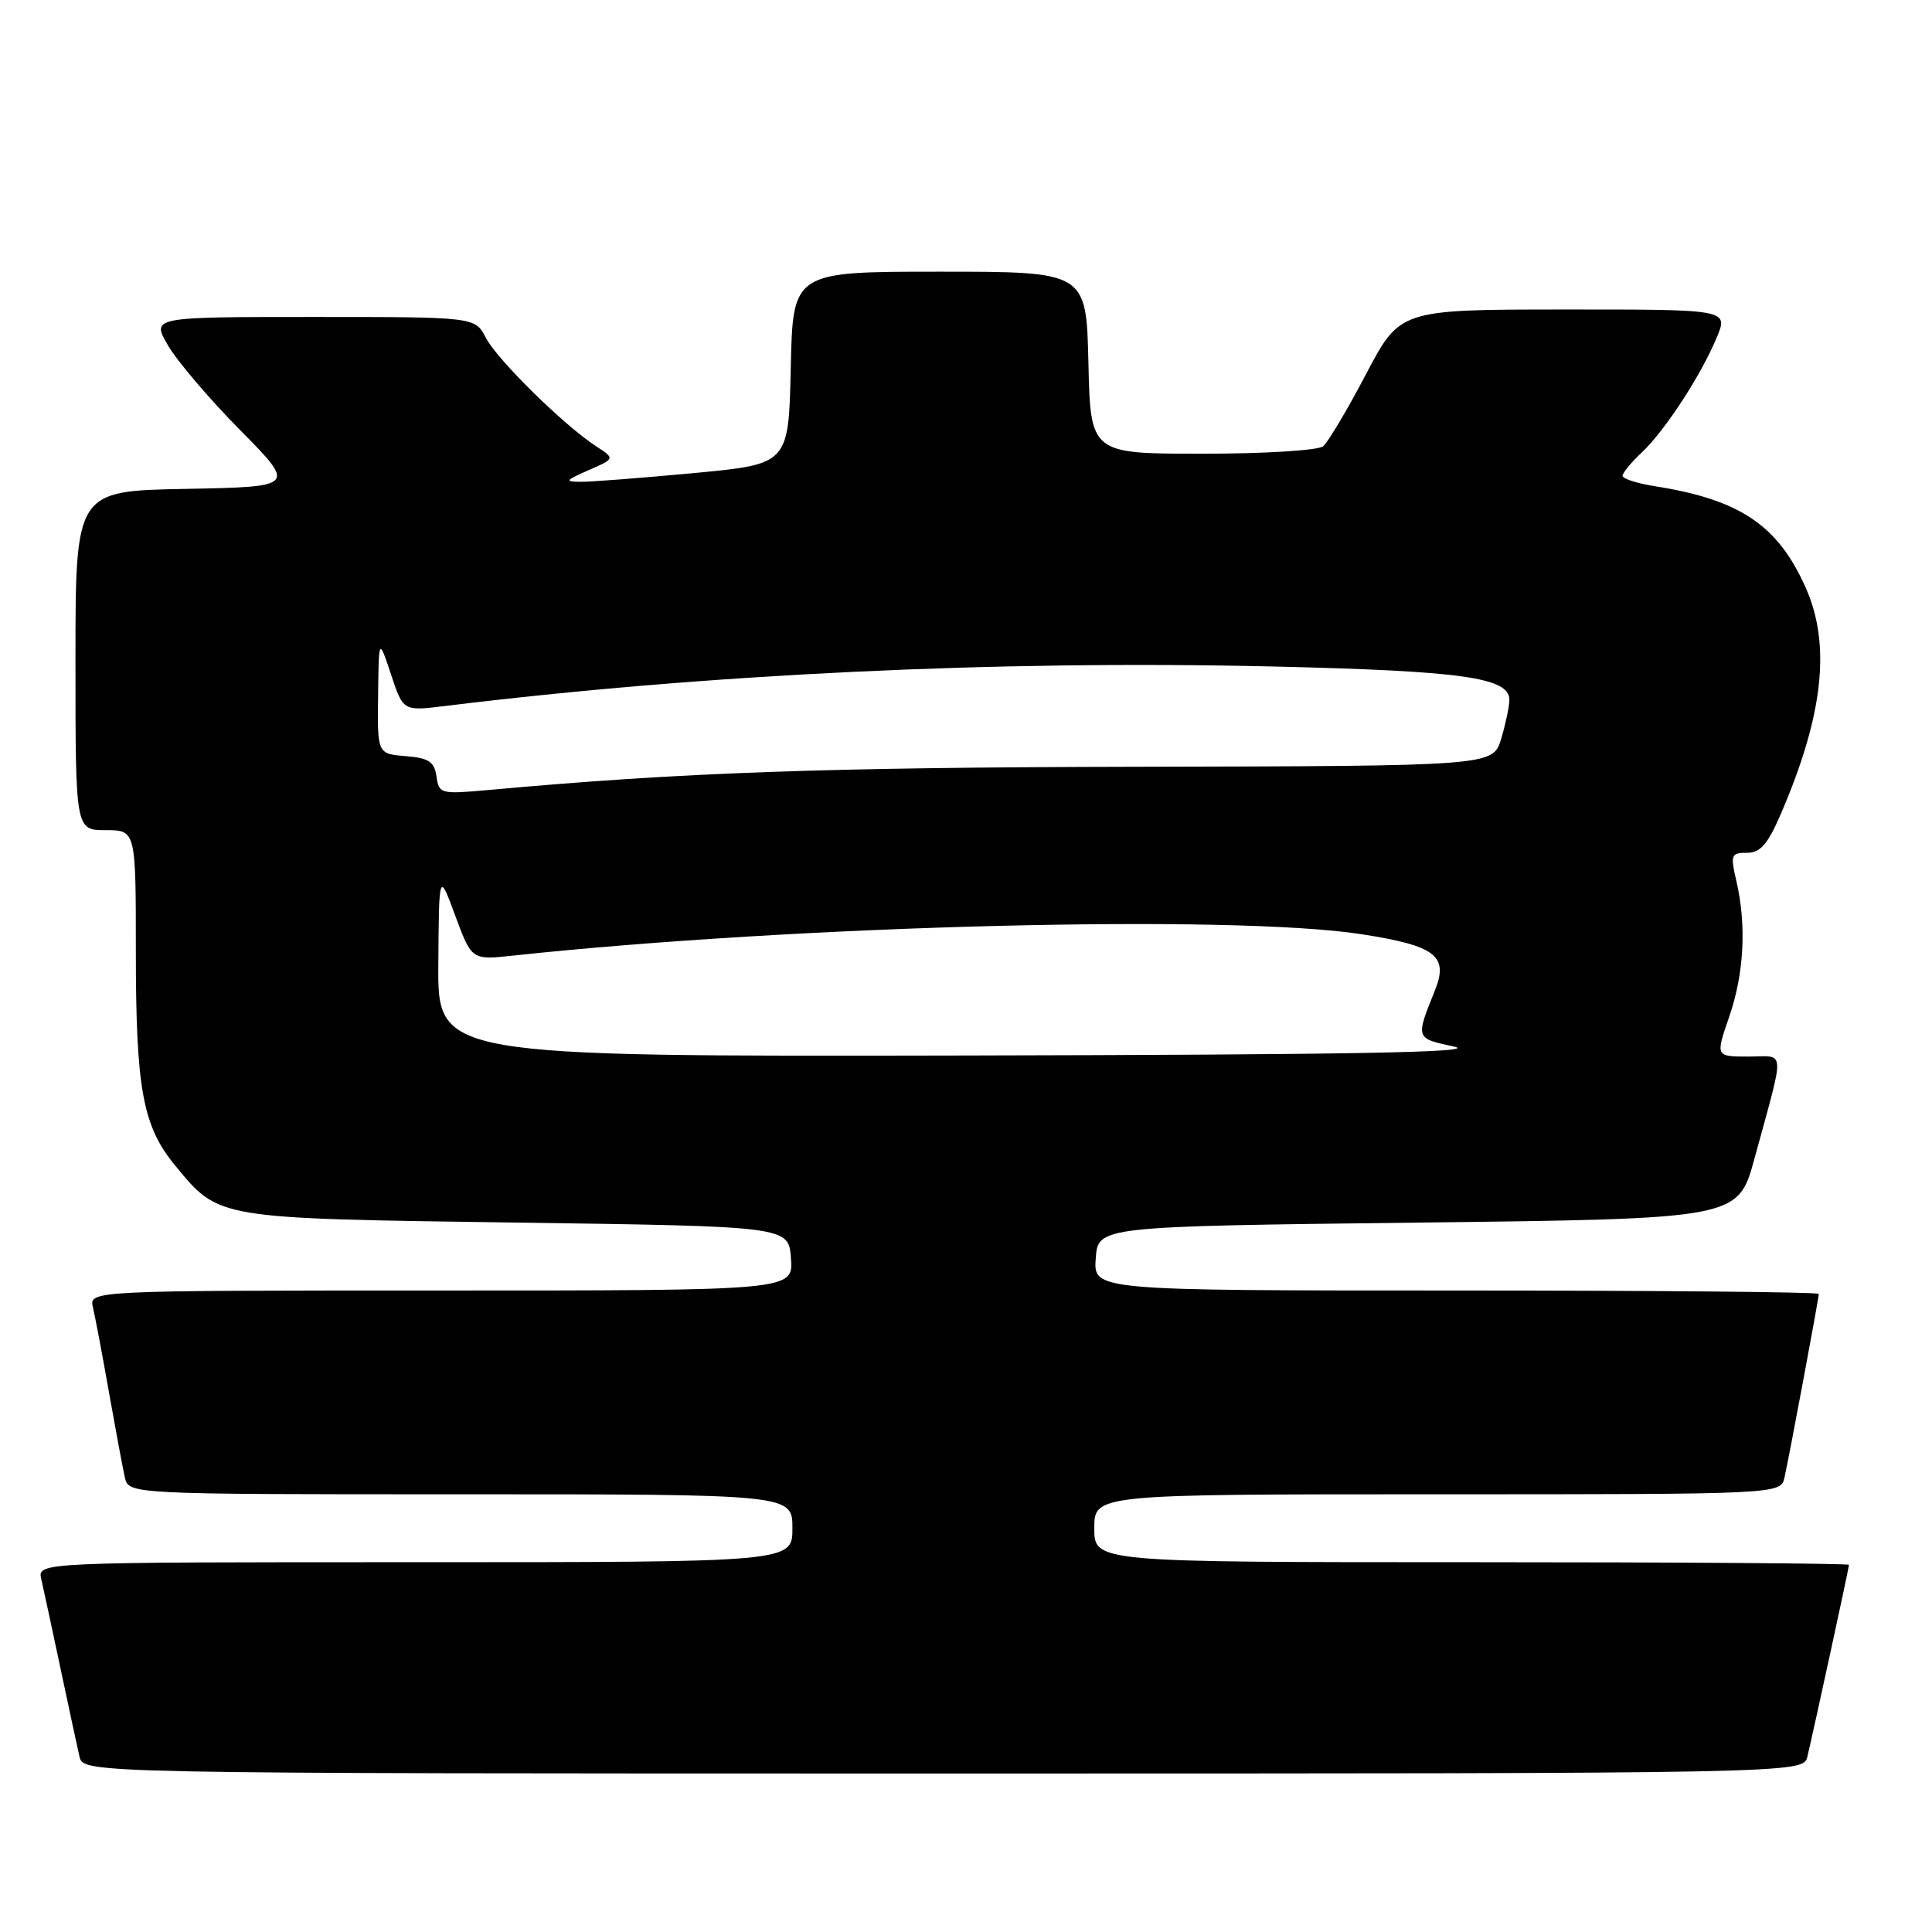 <?xml version="1.0" encoding="UTF-8" standalone="no"?>
<!DOCTYPE svg PUBLIC "-//W3C//DTD SVG 1.1//EN" "http://www.w3.org/Graphics/SVG/1.1/DTD/svg11.dtd" >
<svg xmlns="http://www.w3.org/2000/svg" xmlns:xlink="http://www.w3.org/1999/xlink" version="1.1" viewBox="0 0 256 256">
 <g >
 <path fill="currentColor"
d=" M 239.49 232.75 C 240.45 228.69 245.00 207.71 245.00 207.35 C 245.00 207.16 222.50 207.00 195.00 207.00 C 145.00 207.00 145.00 207.00 145.00 202.50 C 145.00 198.00 145.00 198.00 190.48 198.00 C 235.96 198.00 235.96 198.00 236.46 195.75 C 237.13 192.72 241.00 172.02 241.00 171.45 C 241.00 171.20 219.37 171.00 192.94 171.00 C 144.89 171.00 144.89 171.00 145.19 166.75 C 145.50 162.50 145.50 162.50 187.90 162.00 C 230.30 161.50 230.30 161.50 232.48 153.50 C 236.57 138.50 236.66 140.00 231.67 140.00 C 227.31 140.00 227.31 140.00 229.12 134.75 C 231.10 129.03 231.44 122.61 230.08 116.75 C 229.27 113.26 229.37 113.00 231.48 113.00 C 233.27 113.00 234.23 111.88 235.99 107.80 C 241.60 94.77 242.62 85.46 239.29 77.93 C 235.61 69.60 230.57 66.20 219.25 64.42 C 216.91 64.05 215.00 63.43 215.00 63.05 C 215.00 62.66 216.13 61.28 217.52 59.98 C 220.59 57.10 225.35 49.80 227.47 44.74 C 229.03 41.00 229.03 41.00 207.26 41.01 C 185.50 41.02 185.50 41.02 181.00 49.59 C 178.53 54.29 175.97 58.59 175.33 59.13 C 174.67 59.68 167.60 60.12 159.33 60.12 C 144.50 60.12 144.50 60.12 144.22 48.06 C 143.94 36.00 143.94 36.00 124.50 36.00 C 105.06 36.00 105.06 36.00 104.78 48.75 C 104.50 61.50 104.50 61.50 92.00 62.68 C 85.12 63.32 78.38 63.85 77.00 63.84 C 74.76 63.84 74.87 63.67 78.00 62.30 C 81.50 60.77 81.50 60.77 79.00 59.14 C 74.72 56.36 65.88 47.66 64.38 44.76 C 62.95 42.00 62.95 42.00 41.51 42.00 C 20.07 42.00 20.07 42.00 22.25 45.75 C 23.44 47.81 27.75 52.88 31.83 57.00 C 39.23 64.50 39.23 64.50 24.61 64.78 C 10.00 65.05 10.00 65.05 10.00 87.53 C 10.00 110.00 10.00 110.00 14.00 110.00 C 18.00 110.00 18.00 110.00 18.00 126.06 C 18.00 144.26 18.91 149.22 23.18 154.40 C 29.07 161.55 28.45 161.44 68.50 162.00 C 104.50 162.50 104.50 162.50 104.81 166.75 C 105.11 171.00 105.11 171.00 58.45 171.00 C 11.78 171.00 11.78 171.00 12.32 173.25 C 12.61 174.49 13.57 179.55 14.44 184.50 C 15.32 189.45 16.26 194.51 16.54 195.75 C 17.04 198.00 17.04 198.00 61.02 198.00 C 105.00 198.00 105.00 198.00 105.00 202.50 C 105.00 207.00 105.00 207.00 54.98 207.00 C 4.96 207.00 4.96 207.00 5.47 209.25 C 5.76 210.49 6.89 215.78 8.00 221.00 C 9.11 226.22 10.24 231.51 10.53 232.75 C 11.04 235.00 11.04 235.00 125.00 235.00 C 238.96 235.00 238.96 235.00 239.49 232.75 Z  M 58.08 127.75 C 58.17 115.50 58.17 115.50 60.33 121.35 C 62.50 127.21 62.50 127.21 68.00 126.62 C 105.86 122.57 163.34 121.13 180.49 123.80 C 190.24 125.32 191.98 126.66 190.13 131.25 C 187.56 137.66 187.52 137.57 192.68 138.68 C 196.21 139.45 178.87 139.76 127.75 139.86 C 58.00 140.00 58.00 140.00 58.08 127.75 Z  M 57.84 102.89 C 57.56 100.93 56.83 100.44 53.75 100.19 C 50.00 99.88 50.00 99.88 50.10 92.19 C 50.19 84.50 50.19 84.50 51.81 89.36 C 53.42 94.23 53.42 94.23 58.96 93.55 C 93.50 89.31 132.03 87.47 168.50 88.31 C 193.76 88.90 200.00 89.77 200.00 92.73 C 200.00 93.58 199.51 95.90 198.92 97.88 C 197.83 101.50 197.83 101.50 150.67 101.60 C 109.21 101.68 90.16 102.36 64.84 104.67 C 58.38 105.25 58.16 105.20 57.84 102.89 Z "/>
</g>
</svg>